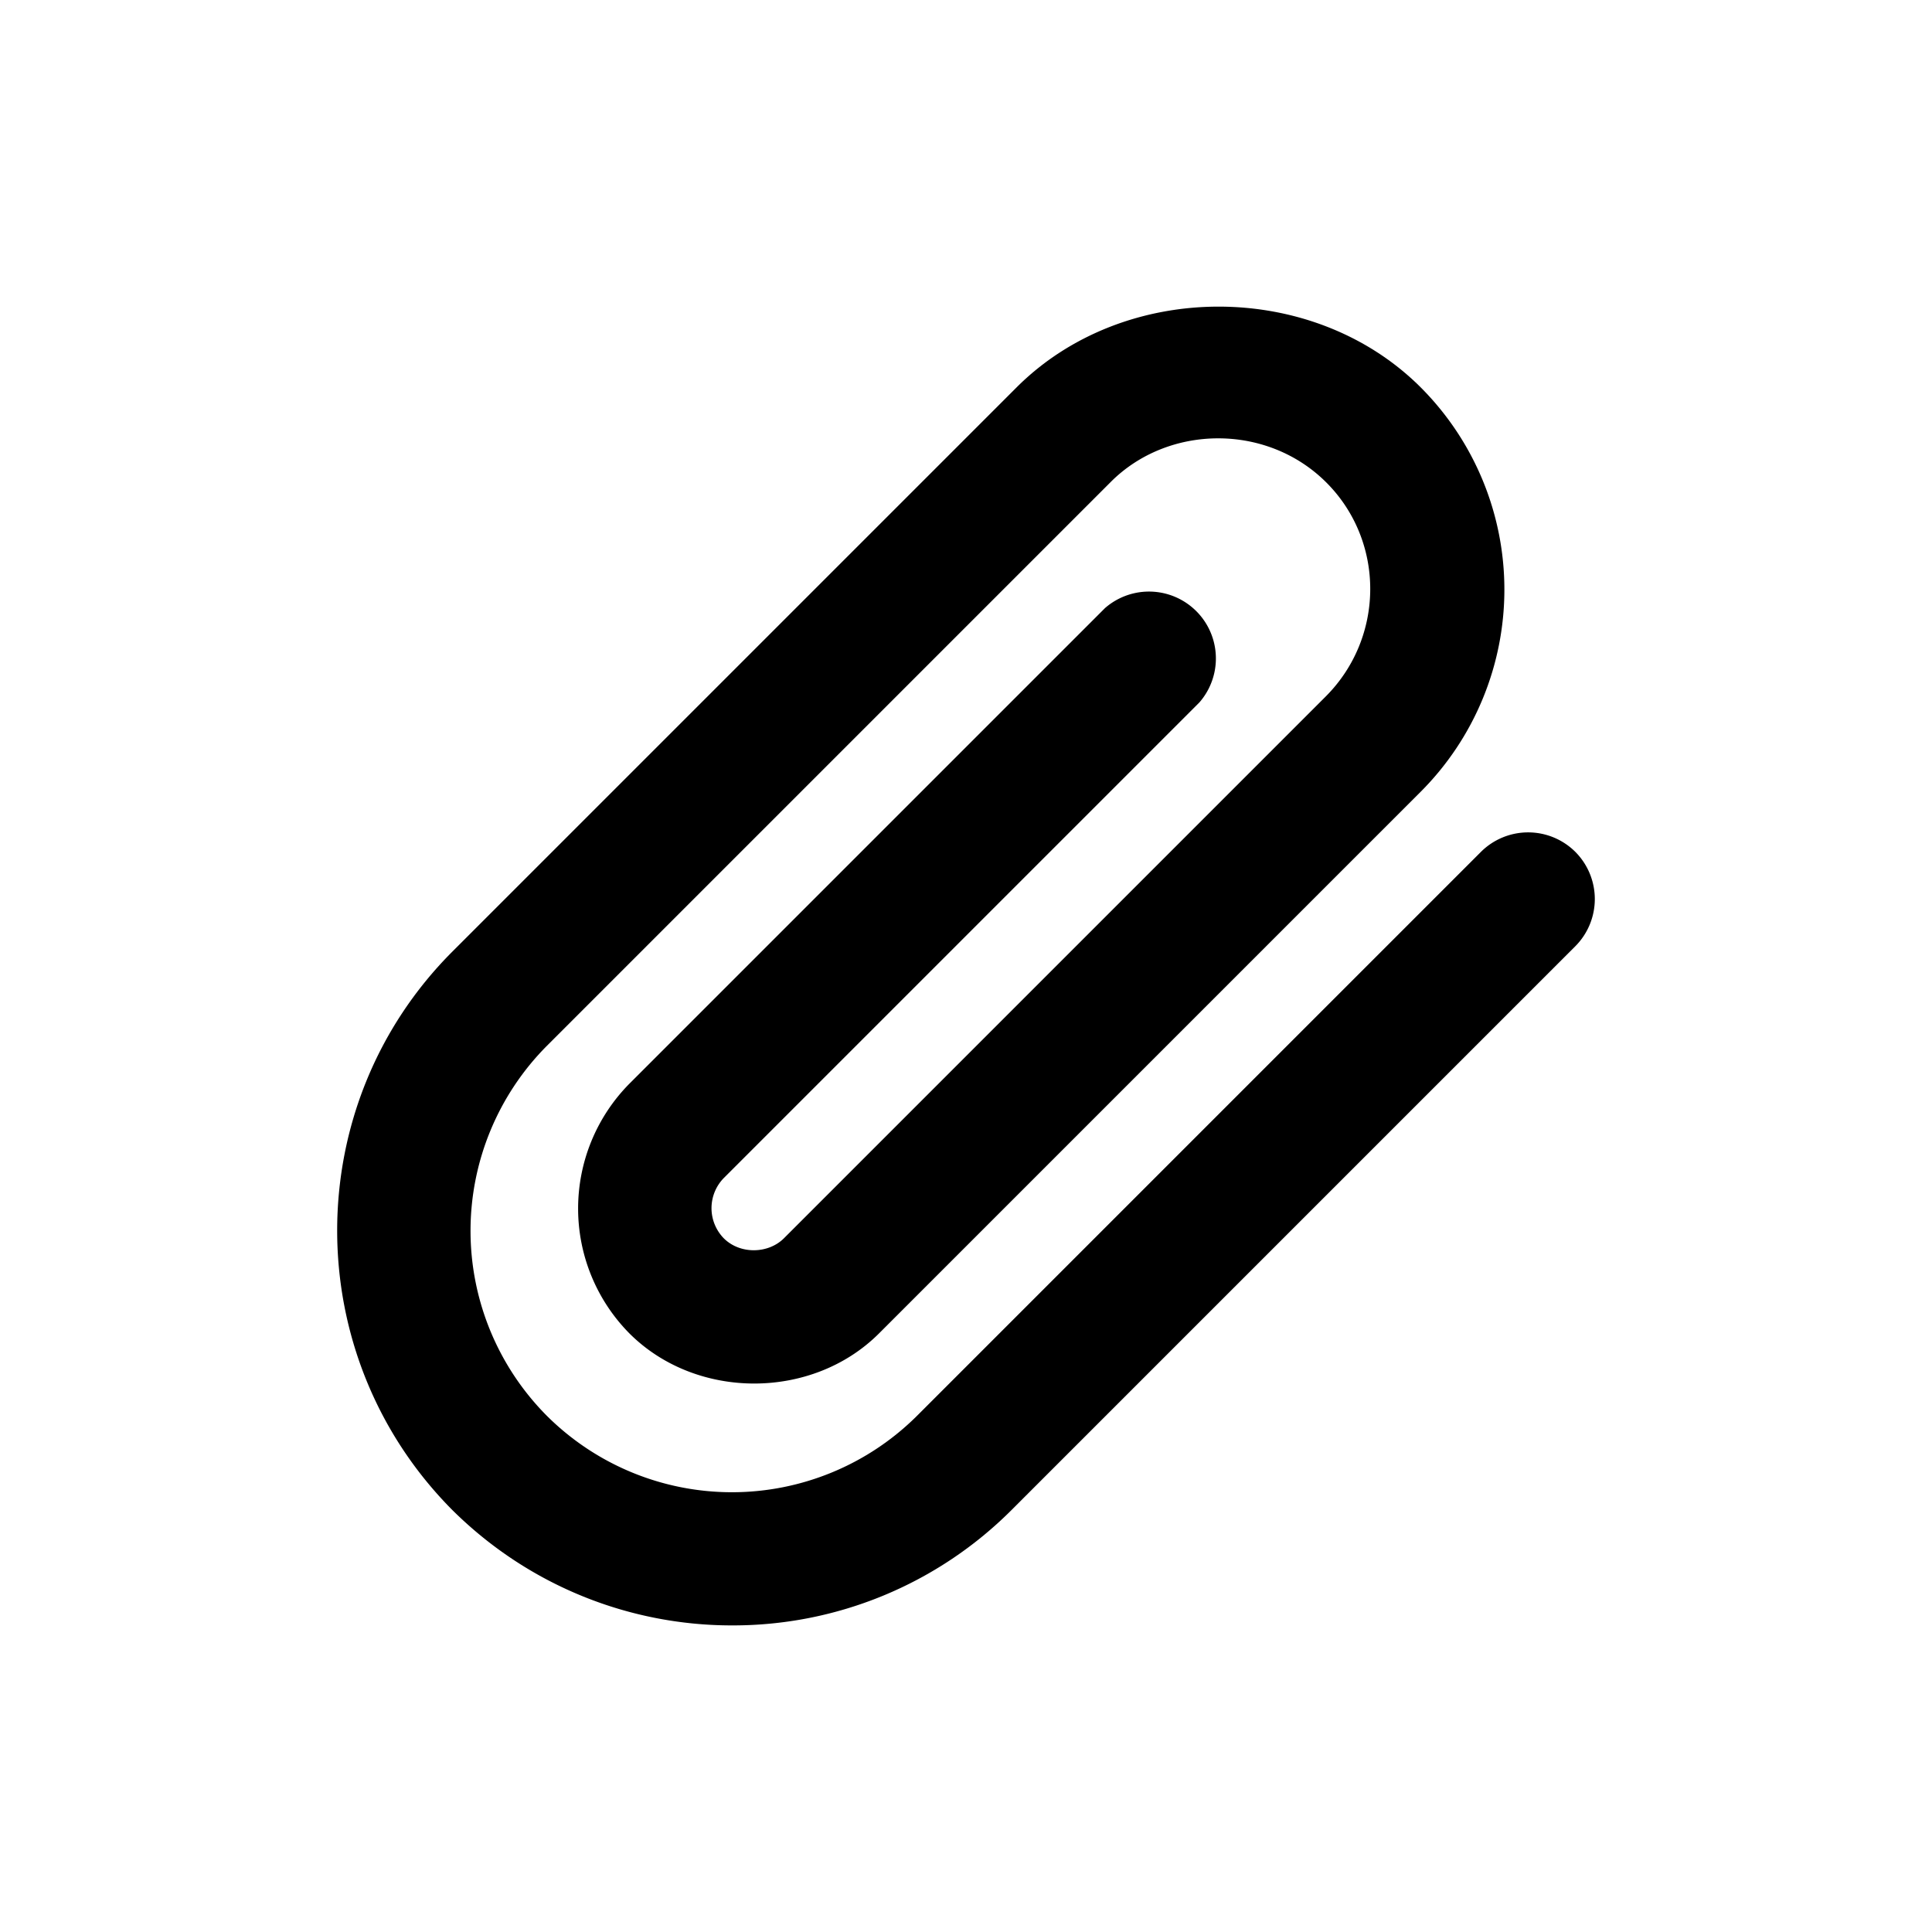 <svg xmlns="http://www.w3.org/2000/svg" width="26" height="26" fill="currentColor" class="sym sym-attachment" viewBox="0 0 26 26">
  <path d="M9.85 21.874c-1.36 0-2.72-.52-3.76-1.55-2.07-2.08-2.07-5.45 0-7.52l7.59-7.59c1.45-1.45 3.99-1.45 5.44 0a3.85 3.85 0 0 1 0 5.44l-7.29 7.29c-.9.9-2.46.9-3.36 0a2.39 2.39 0 0 1 0-3.36l6.4-6.4a.9.9 0 0 1 1.27 1.27l-6.4 6.4a.58.58 0 0 0 0 .81c.22.22.6.21.81 0l7.29-7.29c.8-.8.8-2.1 0-2.89s-2.12-.77-2.89 0l-7.59 7.59a3.53 3.53 0 0 0 0 4.98 3.53 3.53 0 0 0 4.98 0l7.59-7.59a.9.9 0 0 1 1.27 0 .9.9 0 0 1 0 1.27l-7.59 7.59a5.3 5.3 0 0 1-3.76 1.55"/>
</svg>